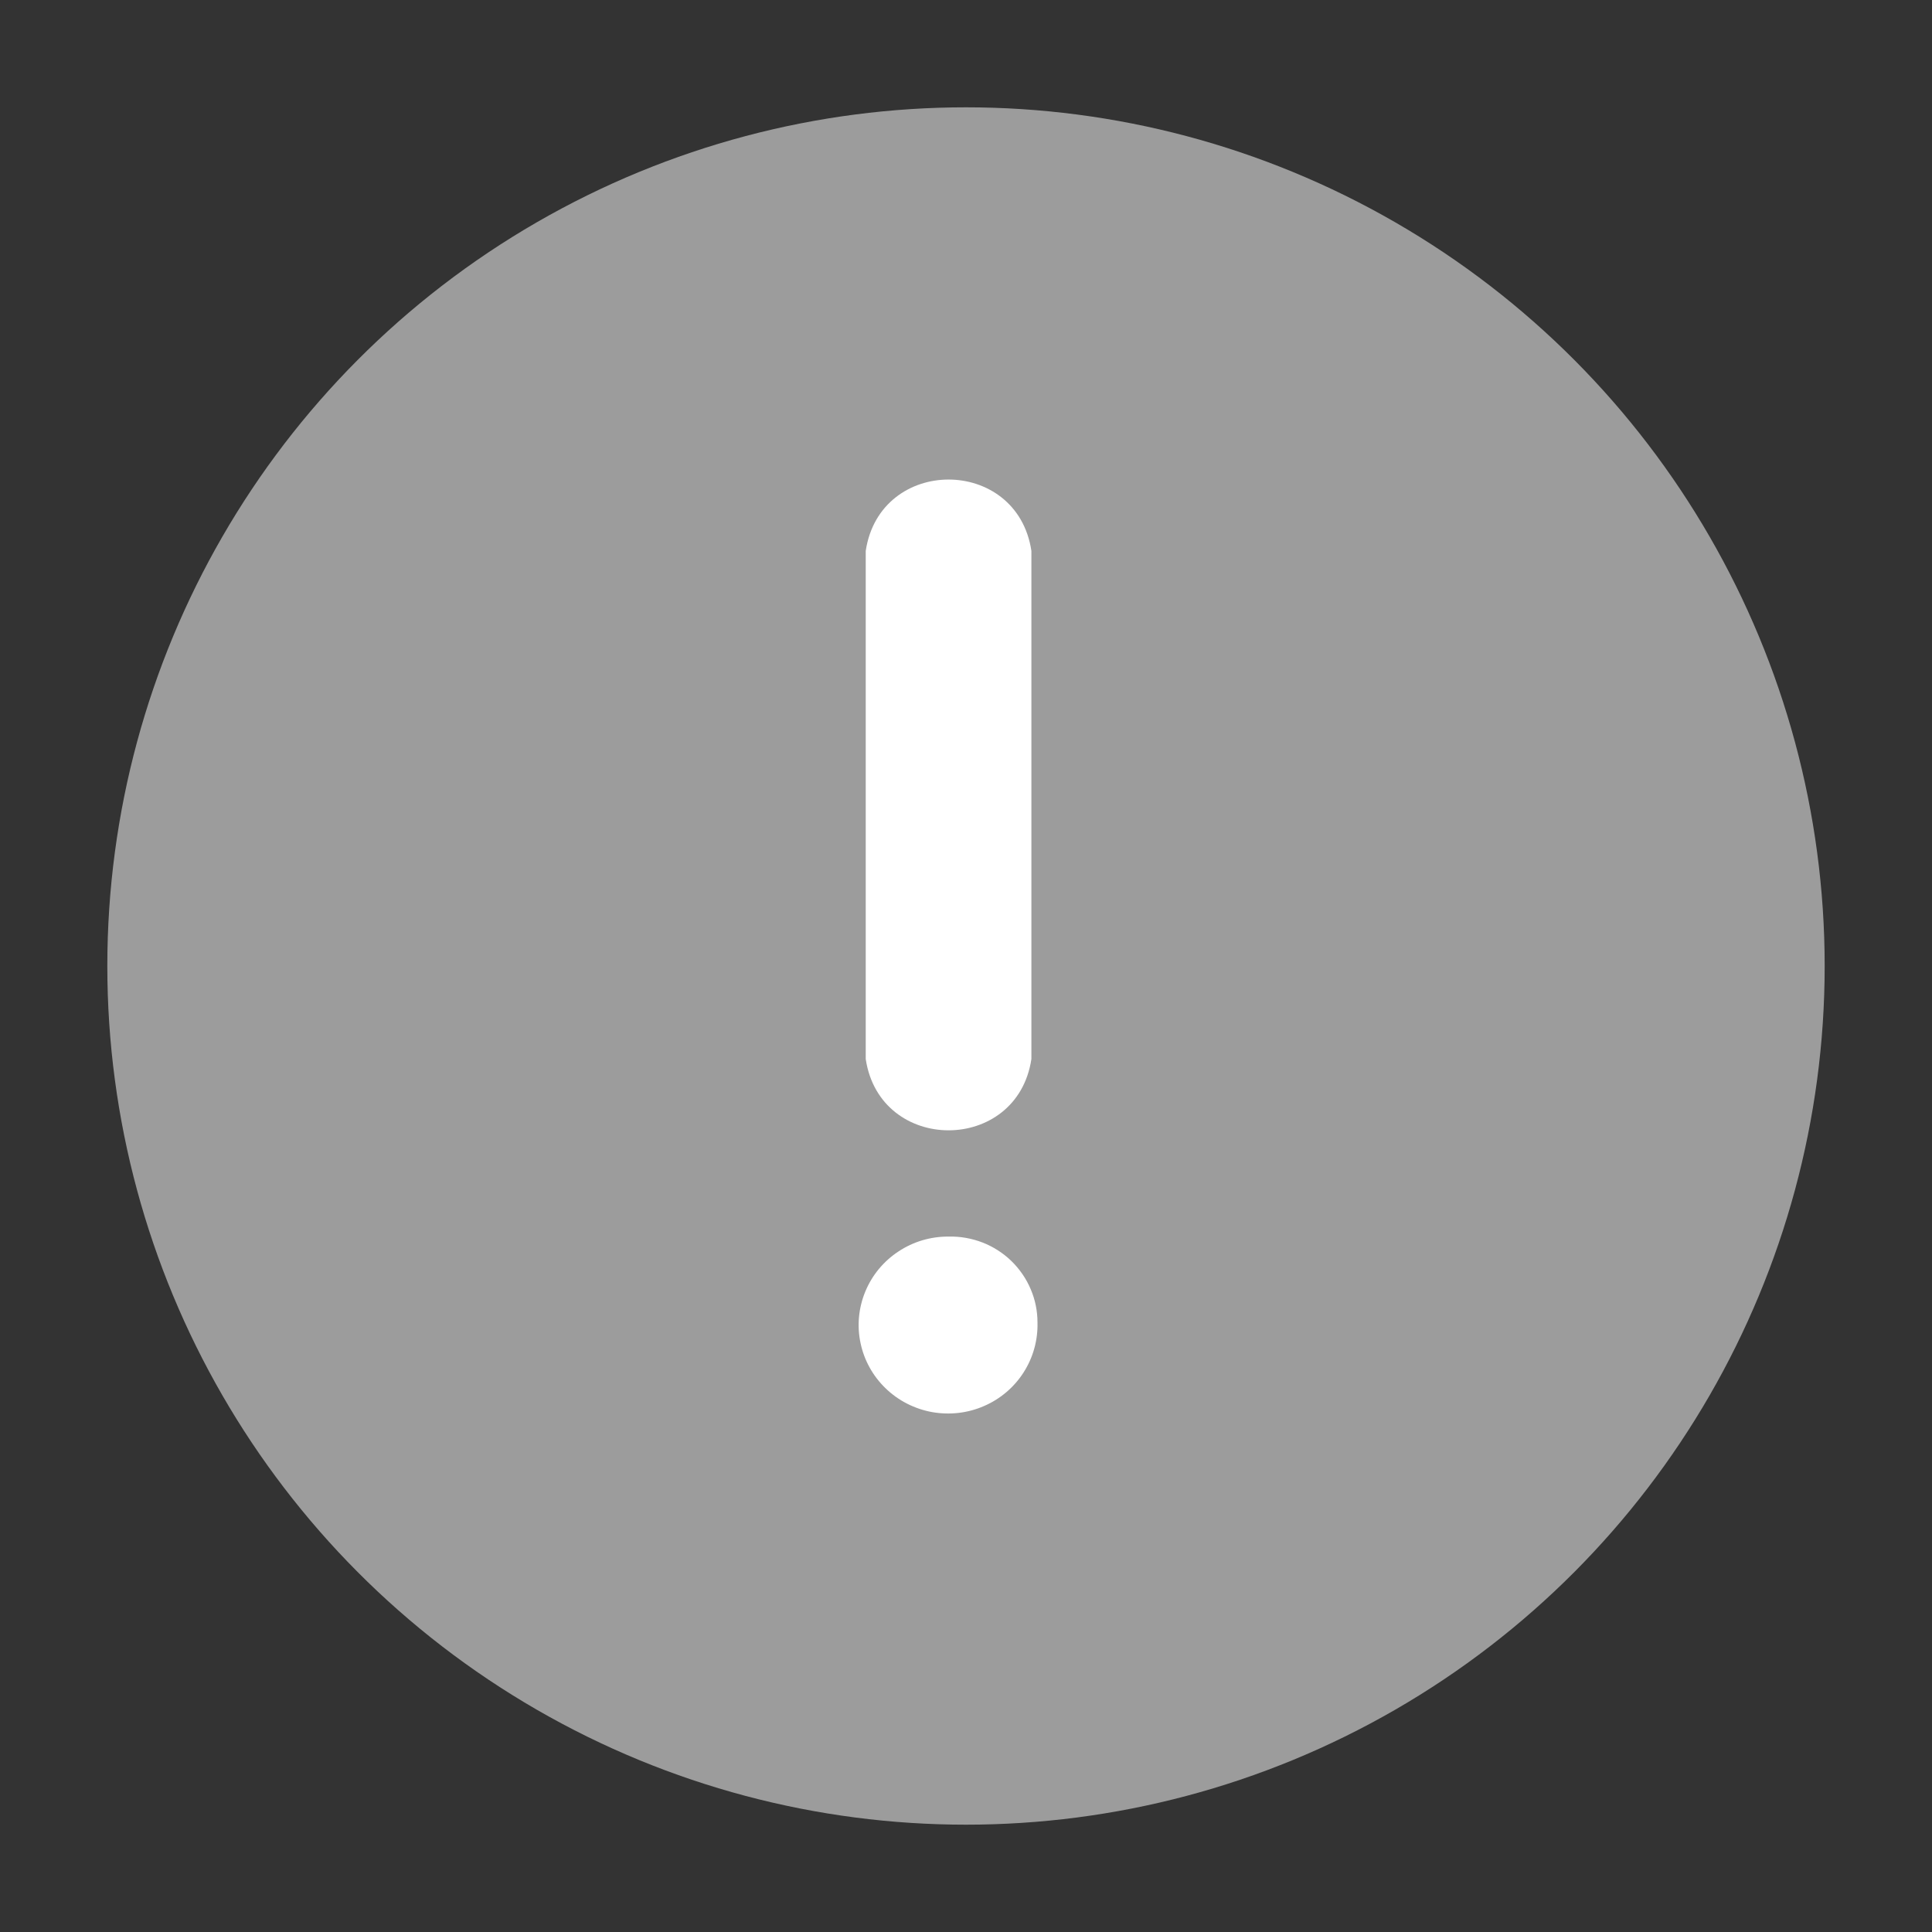 <svg width="20" height="20" viewBox="0 0 20 20" fill="none" xmlns="http://www.w3.org/2000/svg">
<rect x="0" y="0" width="20" height="20" fill="#333333" stroke="none"/>
<circle cx="10" cy="10" r="8.889" fill="#9C9C9C"/>
<path d="M10.74 13.689C10.745 13.871 10.696 14.051 10.597 14.206C10.499 14.36 10.356 14.482 10.187 14.555C10.018 14.629 9.831 14.65 9.649 14.618C9.468 14.585 9.3 14.5 9.168 14.372C9.036 14.245 8.945 14.081 8.908 13.902C8.87 13.724 8.888 13.538 8.958 13.369C9.028 13.2 9.147 13.056 9.301 12.955C9.454 12.853 9.635 12.8 9.819 12.801C9.939 12.798 10.058 12.819 10.17 12.862C10.281 12.905 10.383 12.97 10.469 13.053C10.554 13.136 10.623 13.235 10.669 13.344C10.716 13.453 10.74 13.57 10.74 13.689ZM10.677 10.963C10.529 11.947 9.11 11.947 8.962 10.963L8.962 5.703C9.11 4.718 10.529 4.718 10.677 5.703L10.677 10.963Z" fill="white"/>
</svg>
